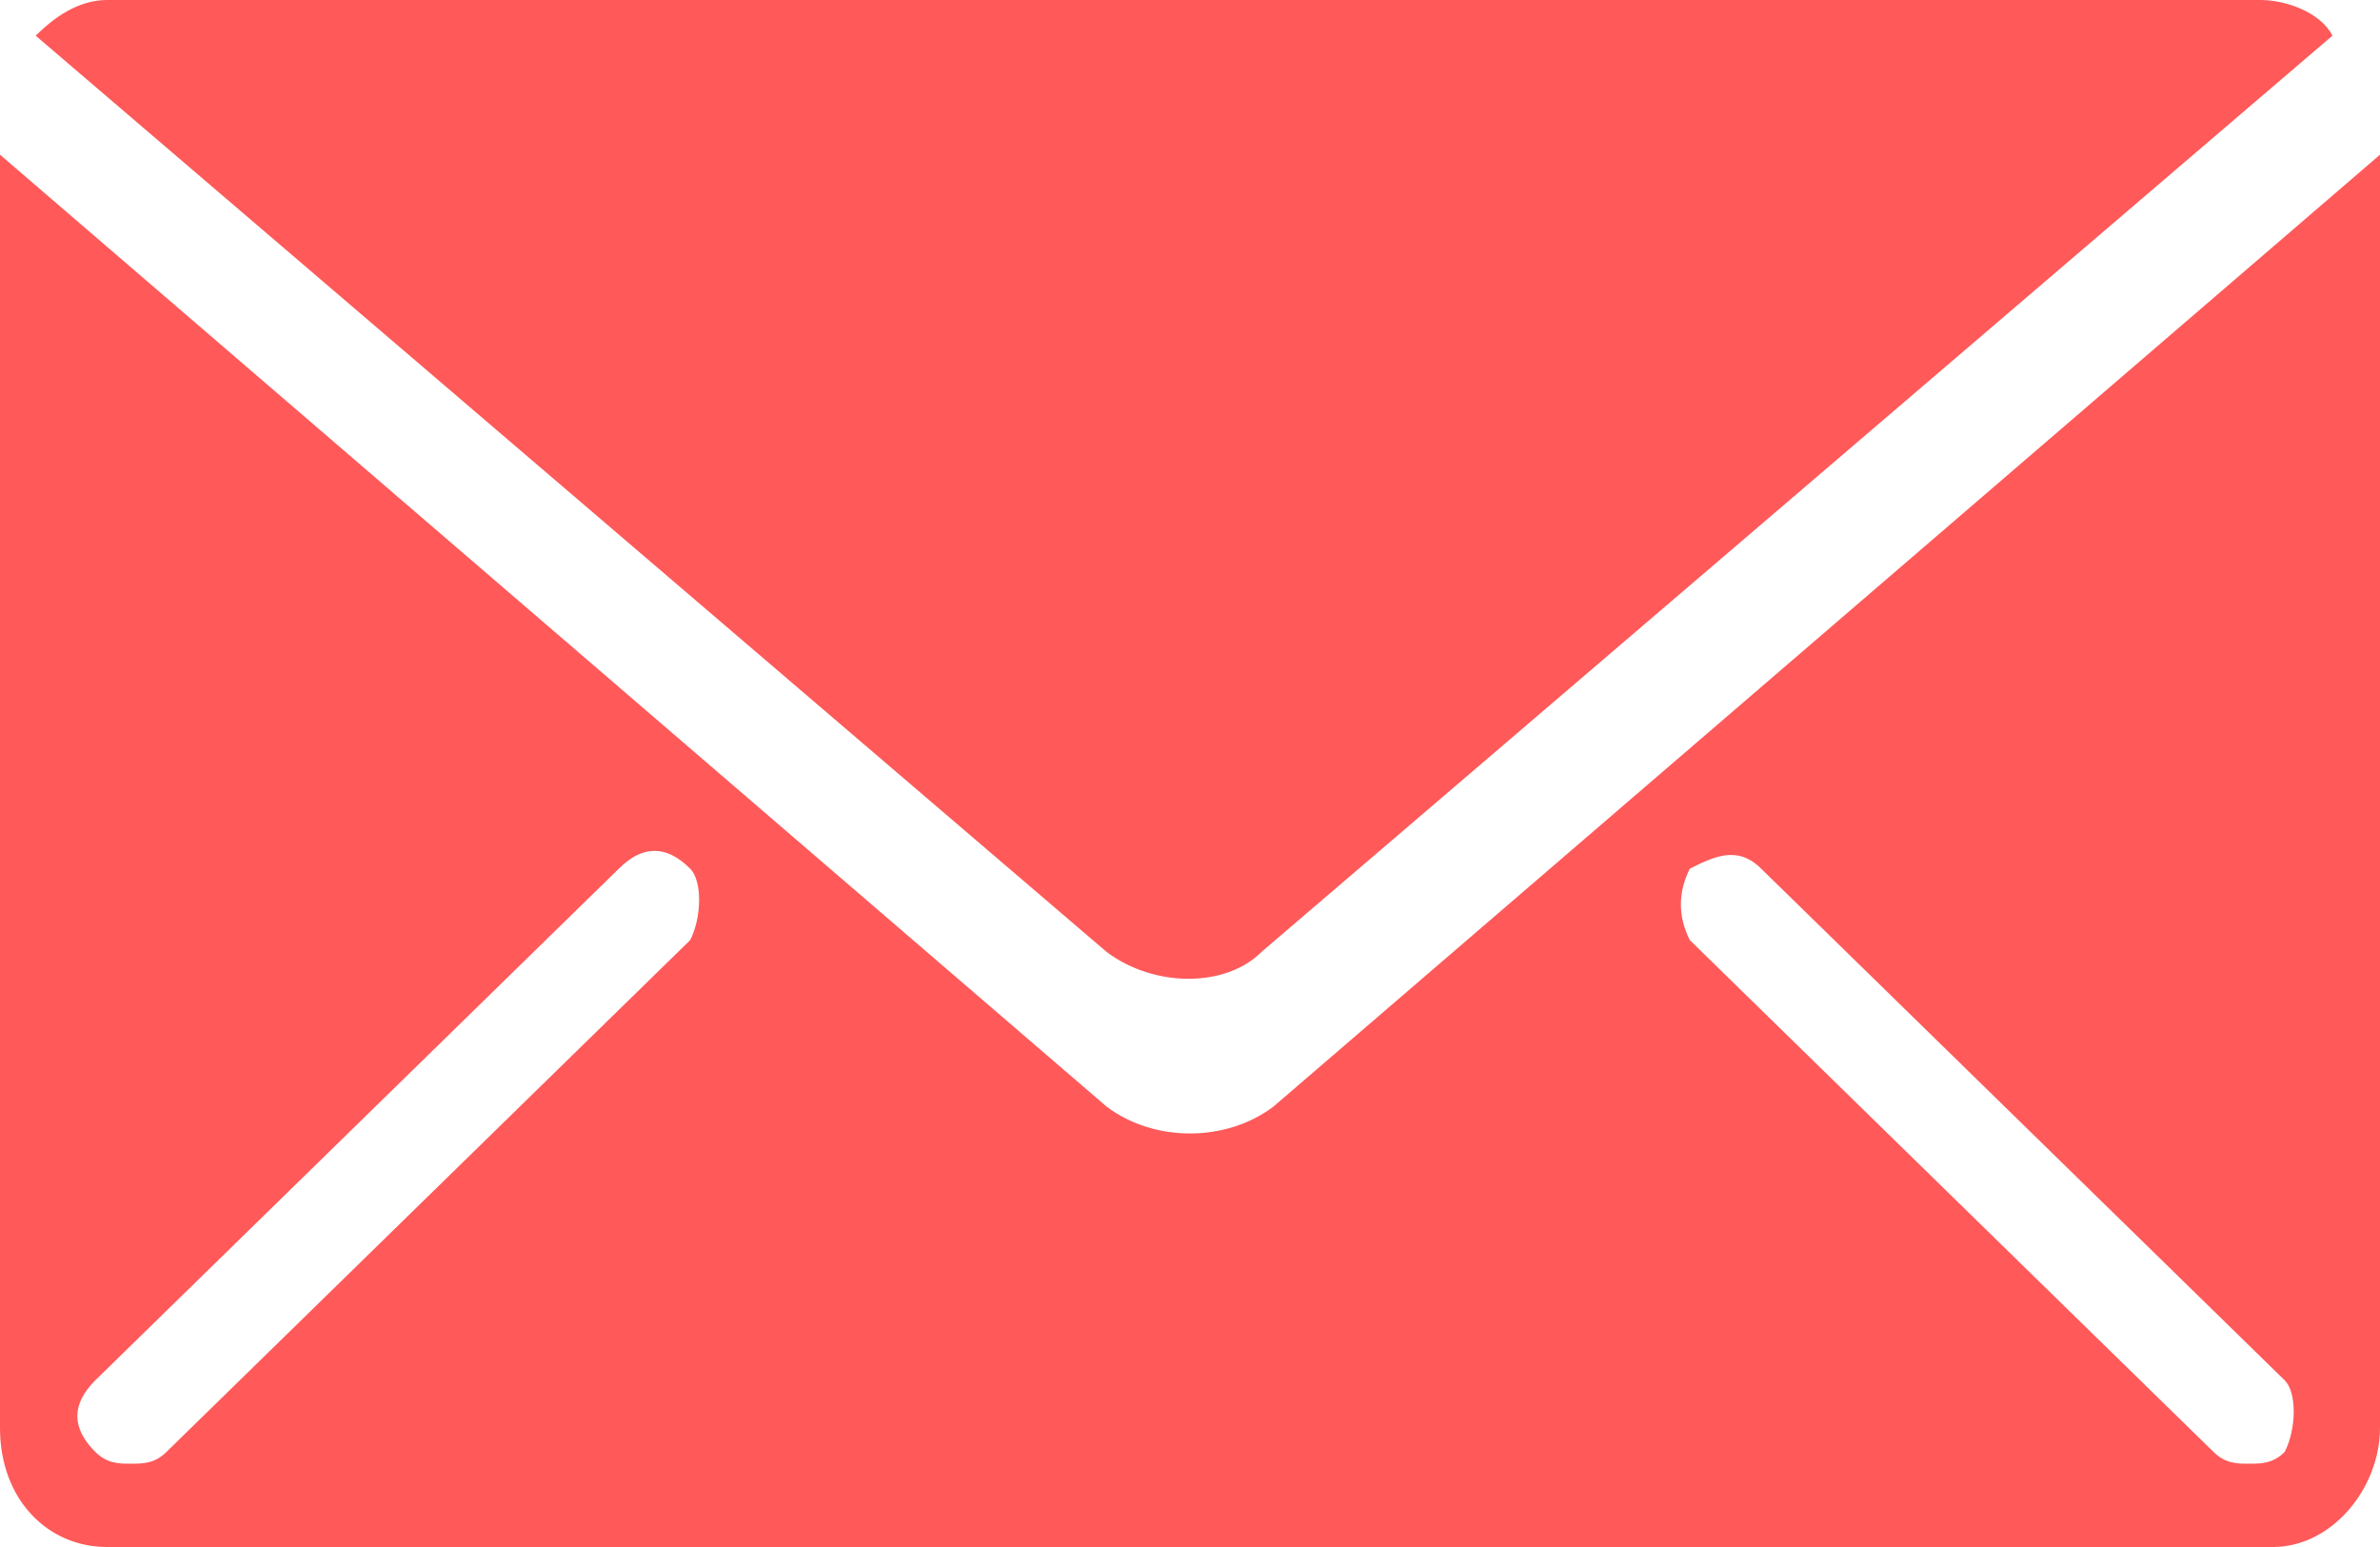 <?xml version="1.0" encoding="utf-8"?>
<!-- Generator: Adobe Illustrator 22.1.0, SVG Export Plug-In . SVG Version: 6.00 Build 0)  -->
<svg version="1.1" id="Layer_1" xmlns="http://www.w3.org/2000/svg" xmlns:xlink="http://www.w3.org/1999/xlink" x="0px" y="0px"
	 viewBox="0 0 20 13" style="enable-background:new 0 0 20 13;" xml:space="preserve">
<style type="text/css">
	.st0{fill-rule:evenodd;clip-rule:evenodd;}
</style>
<path d="M9.3,8l-9-7.7C0.5,0.1,0.7,0,0.9,0h18.1c0.2,0,0.5,0.1,0.6,0.3l-9,7.7C10.3,8.3,9.7,8.3,9.3,8z M20,1.3V12
	c0,0.5-0.4,1-0.9,1H0.9C0.4,13,0,12.6,0,12V1.3l9.3,8c0.4,0.3,1,0.3,1.4,0L20,1.3z M5.8,7.3c-0.2-0.2-0.4-0.2-0.6,0l-4.4,4.3
	c-0.2,0.2-0.2,0.4,0,0.6c0.1,0.1,0.2,0.1,0.3,0.1c0.1,0,0.2,0,0.3-0.1l4.4-4.3C5.9,7.7,5.9,7.4,5.8,7.3z M19.2,11.6l-4.4-4.3
	c-0.2-0.2-0.4-0.1-0.6,0c-0.1,0.2-0.1,0.4,0,0.6l4.4,4.3c0.1,0.1,0.2,0.1,0.3,0.1c0.1,0,0.2,0,0.3-0.1C19.3,12,19.3,11.7,19.2,11.6z
	"  fill="#FF5959" />
</svg>
